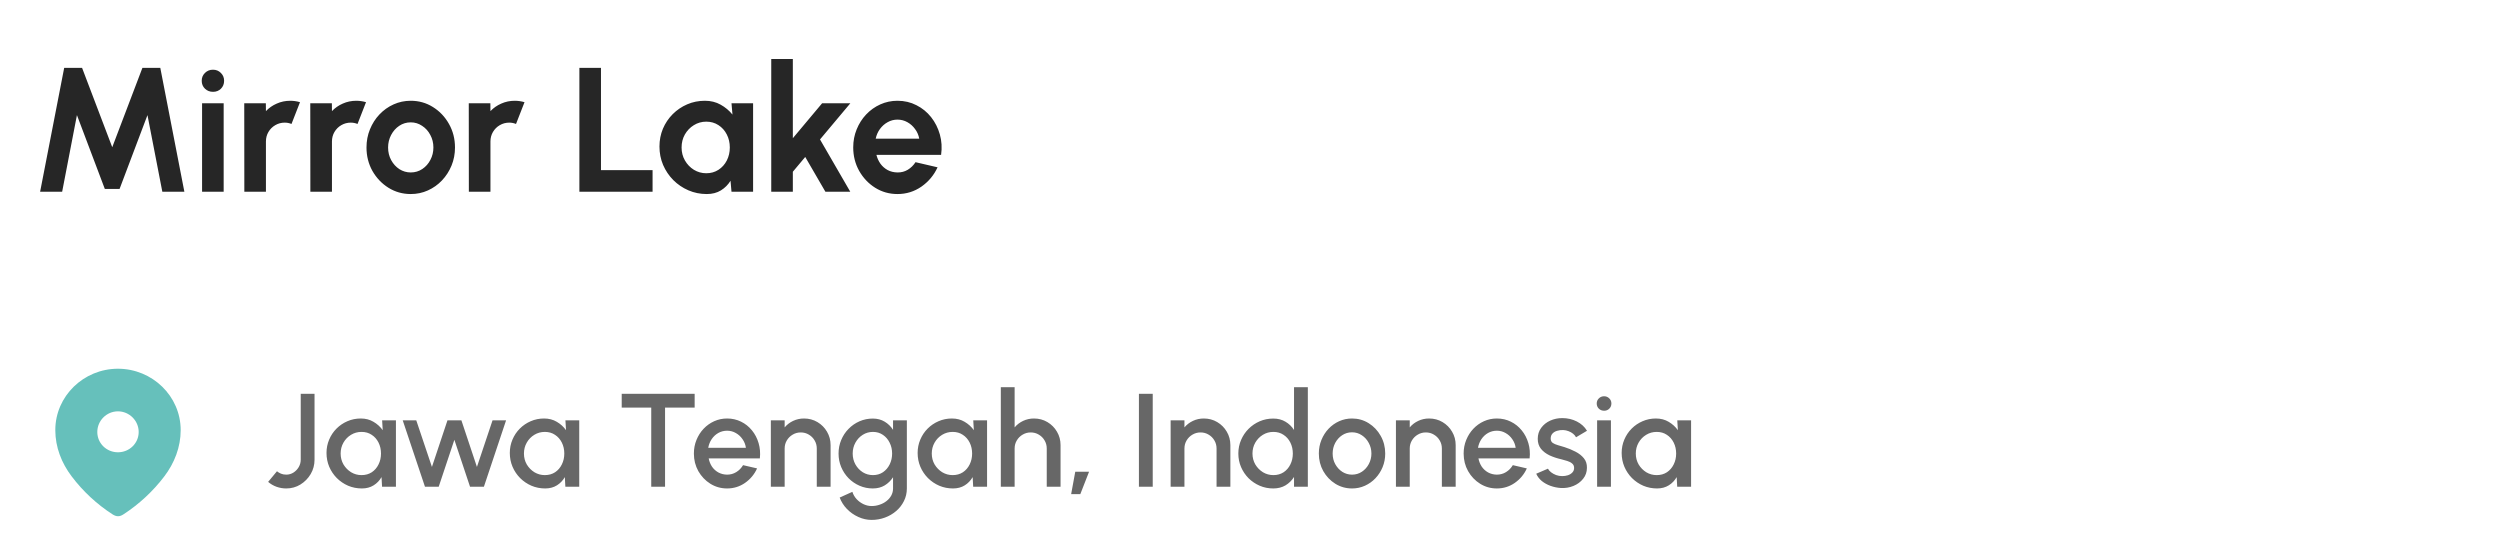 <svg width="339" height="76" viewBox="0 0 339 76" fill="none" xmlns="http://www.w3.org/2000/svg">
<path d="M5.44 26L8.704 9.2H11.128L15.22 19.964L19.312 9.2H21.736L25 26H22.012L19.996 15.608L16.216 25.616H14.212L10.432 15.608L8.428 26H5.44ZM27.401 14H30.329V26H27.401V14ZM28.889 12.452C28.457 12.452 28.093 12.312 27.797 12.032C27.501 11.744 27.353 11.384 27.353 10.952C27.353 10.528 27.501 10.172 27.797 9.884C28.093 9.596 28.453 9.452 28.877 9.452C29.301 9.452 29.657 9.596 29.945 9.884C30.241 10.172 30.389 10.528 30.389 10.952C30.389 11.384 30.245 11.744 29.957 12.032C29.669 12.312 29.313 12.452 28.889 12.452ZM33.132 26L33.12 14H36.048L36.06 15.068C36.468 14.636 36.956 14.296 37.524 14.048C38.092 13.792 38.704 13.664 39.36 13.664C39.8 13.664 40.24 13.728 40.68 13.856L39.528 16.808C39.224 16.688 38.92 16.628 38.616 16.628C38.144 16.628 37.712 16.744 37.32 16.976C36.936 17.2 36.628 17.508 36.396 17.9C36.172 18.284 36.06 18.712 36.06 19.184V26H33.132ZM42.085 26L42.073 14H45.001L45.013 15.068C45.421 14.636 45.909 14.296 46.477 14.048C47.045 13.792 47.657 13.664 48.313 13.664C48.753 13.664 49.193 13.728 49.633 13.856L48.481 16.808C48.177 16.688 47.873 16.628 47.569 16.628C47.097 16.628 46.665 16.744 46.273 16.976C45.889 17.2 45.581 17.508 45.349 17.9C45.125 18.284 45.013 18.712 45.013 19.184V26H42.085ZM55.697 26.312C54.593 26.312 53.585 26.028 52.673 25.46C51.769 24.892 51.045 24.132 50.501 23.18C49.965 22.22 49.697 21.16 49.697 20C49.697 19.12 49.853 18.3 50.165 17.54C50.477 16.772 50.905 16.1 51.449 15.524C52.001 14.94 52.641 14.484 53.369 14.156C54.097 13.828 54.873 13.664 55.697 13.664C56.801 13.664 57.805 13.948 58.709 14.516C59.621 15.084 60.345 15.848 60.881 16.808C61.425 17.768 61.697 18.832 61.697 20C61.697 20.872 61.541 21.688 61.229 22.448C60.917 23.208 60.485 23.88 59.933 24.464C59.389 25.04 58.753 25.492 58.025 25.82C57.305 26.148 56.529 26.312 55.697 26.312ZM55.697 23.384C56.281 23.384 56.805 23.228 57.269 22.916C57.733 22.604 58.097 22.192 58.361 21.68C58.633 21.168 58.769 20.608 58.769 20C58.769 19.376 58.629 18.808 58.349 18.296C58.077 17.776 57.705 17.364 57.233 17.06C56.769 16.748 56.257 16.592 55.697 16.592C55.121 16.592 54.601 16.748 54.137 17.06C53.673 17.372 53.305 17.788 53.033 18.308C52.761 18.828 52.625 19.392 52.625 20C52.625 20.632 52.765 21.204 53.045 21.716C53.325 22.228 53.697 22.636 54.161 22.94C54.633 23.236 55.145 23.384 55.697 23.384ZM63.577 26L63.565 14H66.493L66.505 15.068C66.913 14.636 67.401 14.296 67.969 14.048C68.537 13.792 69.149 13.664 69.805 13.664C70.245 13.664 70.685 13.728 71.125 13.856L69.973 16.808C69.669 16.688 69.365 16.628 69.061 16.628C68.589 16.628 68.157 16.744 67.765 16.976C67.381 17.2 67.073 17.508 66.841 17.9C66.617 18.284 66.505 18.712 66.505 19.184V26H63.577ZM78.565 26V9.2H81.493V23.072H88.489V26H78.565ZM99.191 14H102.119V26H99.191L99.059 24.512C98.731 25.048 98.295 25.484 97.751 25.82C97.215 26.148 96.579 26.312 95.843 26.312C94.955 26.312 94.123 26.144 93.347 25.808C92.571 25.472 91.887 25.008 91.295 24.416C90.711 23.824 90.251 23.14 89.915 22.364C89.587 21.588 89.423 20.756 89.423 19.868C89.423 19.012 89.579 18.208 89.891 17.456C90.211 16.704 90.655 16.044 91.223 15.476C91.791 14.908 92.447 14.464 93.191 14.144C93.935 13.824 94.735 13.664 95.591 13.664C96.383 13.664 97.091 13.84 97.715 14.192C98.347 14.544 98.883 14.992 99.323 15.536L99.191 14ZM95.771 23.492C96.395 23.492 96.947 23.336 97.427 23.024C97.907 22.712 98.283 22.292 98.555 21.764C98.827 21.228 98.963 20.64 98.963 20C98.963 19.352 98.827 18.764 98.555 18.236C98.283 17.7 97.903 17.276 97.415 16.964C96.935 16.652 96.387 16.496 95.771 16.496C95.155 16.496 94.591 16.656 94.079 16.976C93.575 17.288 93.171 17.708 92.867 18.236C92.571 18.764 92.423 19.352 92.423 20C92.423 20.648 92.575 21.236 92.879 21.764C93.183 22.292 93.587 22.712 94.091 23.024C94.603 23.336 95.163 23.492 95.771 23.492ZM115.297 26H111.925L109.189 21.284L107.509 23.288V26H104.581V8H107.509V18.74L111.481 14H115.309L111.193 18.908L115.297 26ZM121.697 26.312C120.593 26.312 119.585 26.028 118.673 25.46C117.769 24.892 117.045 24.128 116.501 23.168C115.965 22.208 115.697 21.148 115.697 19.988C115.697 19.116 115.853 18.3 116.165 17.54C116.477 16.772 116.905 16.1 117.449 15.524C118.001 14.94 118.641 14.484 119.369 14.156C120.097 13.828 120.873 13.664 121.697 13.664C122.633 13.664 123.489 13.864 124.265 14.264C125.049 14.656 125.713 15.196 126.257 15.884C126.801 16.572 127.197 17.356 127.445 18.236C127.693 19.116 127.749 20.036 127.613 20.996H118.841C118.953 21.444 119.137 21.848 119.393 22.208C119.649 22.56 119.973 22.844 120.365 23.06C120.757 23.268 121.201 23.376 121.697 23.384C122.209 23.392 122.673 23.272 123.089 23.024C123.513 22.768 123.865 22.424 124.145 21.992L127.133 22.688C126.645 23.752 125.917 24.624 124.949 25.304C123.981 25.976 122.897 26.312 121.697 26.312ZM118.745 18.8H124.649C124.561 18.32 124.373 17.888 124.085 17.504C123.805 17.112 123.457 16.8 123.041 16.568C122.625 16.336 122.177 16.22 121.697 16.22C121.217 16.22 120.773 16.336 120.365 16.568C119.957 16.792 119.609 17.1 119.321 17.492C119.041 17.876 118.849 18.312 118.745 18.8Z" fill="#262626"/>
<g opacity="0.7">
<path fill-rule="evenodd" clip-rule="evenodd" d="M7.5 58.318C7.5 53.718 11.344 50 15.993 50C20.656 50 24.5 53.718 24.5 58.318C24.5 60.636 23.657 62.788 22.27 64.612C20.739 66.624 18.852 68.376 16.729 69.752C16.242 70.07 15.804 70.094 15.27 69.752C13.135 68.376 11.248 66.624 9.73 64.612C8.342 62.788 7.5 60.636 7.5 58.318ZM13.194 58.577C13.194 60.118 14.452 61.33 15.993 61.33C17.536 61.33 18.806 60.118 18.806 58.577C18.806 57.048 17.536 55.777 15.993 55.777C14.452 55.777 13.194 57.048 13.194 58.577Z" fill="#25A59E"/>
<path d="M38.808 66.234C38.364 66.234 37.929 66.159 37.503 66.009C37.083 65.859 36.702 65.637 36.36 65.343L37.557 63.903C37.707 64.029 37.887 64.137 38.097 64.227C38.307 64.317 38.544 64.362 38.808 64.362C39.168 64.362 39.495 64.269 39.789 64.083C40.089 63.891 40.329 63.642 40.509 63.336C40.689 63.024 40.779 62.691 40.779 62.337V53.4H42.651V62.337C42.651 63.039 42.477 63.687 42.129 64.281C41.781 64.869 41.316 65.343 40.734 65.703C40.158 66.057 39.516 66.234 38.808 66.234ZM51.816 57H53.688V66H51.807L51.735 64.695C51.471 65.157 51.114 65.529 50.664 65.811C50.214 66.093 49.683 66.234 49.071 66.234C48.411 66.234 47.79 66.111 47.208 65.865C46.626 65.613 46.113 65.265 45.669 64.821C45.231 64.377 44.889 63.867 44.643 63.291C44.397 62.709 44.274 62.085 44.274 61.419C44.274 60.777 44.394 60.174 44.634 59.61C44.874 59.04 45.207 58.542 45.633 58.116C46.059 57.69 46.551 57.357 47.109 57.117C47.673 56.871 48.276 56.748 48.918 56.748C49.572 56.748 50.148 56.898 50.646 57.198C51.15 57.492 51.567 57.87 51.897 58.332L51.816 57ZM49.026 64.425C49.554 64.425 50.016 64.296 50.412 64.038C50.808 63.774 51.114 63.42 51.33 62.976C51.552 62.532 51.663 62.04 51.663 61.5C51.663 60.954 51.552 60.459 51.33 60.015C51.108 59.571 50.799 59.22 50.403 58.962C50.013 58.698 49.554 58.566 49.026 58.566C48.504 58.566 48.027 58.698 47.595 58.962C47.163 59.226 46.821 59.58 46.569 60.024C46.317 60.468 46.191 60.96 46.191 61.5C46.191 62.046 46.32 62.541 46.578 62.985C46.842 63.423 47.187 63.774 47.613 64.038C48.045 64.296 48.516 64.425 49.026 64.425ZM59.488 66H57.625L54.61 57H56.446L58.57 63.318L60.676 57H62.566L64.672 63.318L66.787 57H68.623L65.617 66H63.736L61.612 59.637L59.488 66ZM76.672 57H78.544V66H76.663L76.591 64.695C76.327 65.157 75.97 65.529 75.52 65.811C75.07 66.093 74.539 66.234 73.927 66.234C73.267 66.234 72.646 66.111 72.064 65.865C71.482 65.613 70.969 65.265 70.525 64.821C70.087 64.377 69.745 63.867 69.499 63.291C69.253 62.709 69.13 62.085 69.13 61.419C69.13 60.777 69.25 60.174 69.49 59.61C69.73 59.04 70.063 58.542 70.489 58.116C70.915 57.69 71.407 57.357 71.965 57.117C72.529 56.871 73.132 56.748 73.774 56.748C74.428 56.748 75.004 56.898 75.502 57.198C76.006 57.492 76.423 57.87 76.753 58.332L76.672 57ZM73.882 64.425C74.41 64.425 74.872 64.296 75.268 64.038C75.664 63.774 75.97 63.42 76.186 62.976C76.408 62.532 76.519 62.04 76.519 61.5C76.519 60.954 76.408 60.459 76.186 60.015C75.964 59.571 75.655 59.22 75.259 58.962C74.869 58.698 74.41 58.566 73.882 58.566C73.36 58.566 72.883 58.698 72.451 58.962C72.019 59.226 71.677 59.58 71.425 60.024C71.173 60.468 71.047 60.96 71.047 61.5C71.047 62.046 71.176 62.541 71.434 62.985C71.698 63.423 72.043 63.774 72.469 64.038C72.901 64.296 73.372 64.425 73.882 64.425ZM94.195 53.4V55.272H90.181V66H88.309V55.272H84.304V53.4H94.195ZM98.591 66.234C97.763 66.234 97.007 66.021 96.323 65.595C95.645 65.169 95.102 64.599 94.694 63.885C94.292 63.165 94.091 62.37 94.091 61.5C94.091 60.84 94.208 60.225 94.442 59.655C94.676 59.079 94.997 58.575 95.405 58.143C95.819 57.705 96.299 57.363 96.845 57.117C97.391 56.871 97.973 56.748 98.591 56.748C99.281 56.748 99.914 56.892 100.49 57.18C101.066 57.462 101.558 57.855 101.966 58.359C102.374 58.857 102.674 59.433 102.866 60.087C103.058 60.735 103.115 61.425 103.037 62.157H96.098C96.176 62.571 96.326 62.946 96.548 63.282C96.776 63.612 97.064 63.873 97.412 64.065C97.766 64.257 98.159 64.356 98.591 64.362C99.047 64.362 99.461 64.248 99.833 64.02C100.211 63.792 100.52 63.477 100.76 63.075L102.659 63.516C102.299 64.314 101.756 64.968 101.03 65.478C100.304 65.982 99.491 66.234 98.591 66.234ZM96.035 60.726H101.147C101.087 60.294 100.934 59.904 100.688 59.556C100.448 59.202 100.145 58.923 99.779 58.719C99.419 58.509 99.023 58.404 98.591 58.404C98.165 58.404 97.769 58.506 97.403 58.71C97.043 58.914 96.743 59.193 96.503 59.547C96.269 59.895 96.113 60.288 96.035 60.726ZM112.627 60.357V66H110.755V60.816C110.755 60.414 110.656 60.048 110.458 59.718C110.266 59.388 110.005 59.127 109.675 58.935C109.351 58.737 108.985 58.638 108.577 58.638C108.181 58.638 107.818 58.737 107.488 58.935C107.158 59.127 106.894 59.388 106.696 59.718C106.498 60.048 106.399 60.414 106.399 60.816V66H104.527V57H106.399V57.954C106.711 57.582 107.095 57.288 107.551 57.072C108.007 56.856 108.499 56.748 109.027 56.748C109.693 56.748 110.299 56.91 110.845 57.234C111.391 57.558 111.823 57.993 112.141 58.539C112.465 59.085 112.627 59.691 112.627 60.357ZM121.097 57H122.969V66.234C122.969 66.852 122.837 67.422 122.573 67.944C122.315 68.466 121.964 68.916 121.52 69.294C121.076 69.678 120.566 69.975 119.99 70.185C119.42 70.395 118.823 70.5 118.199 70.5C117.569 70.5 116.963 70.365 116.381 70.095C115.799 69.831 115.286 69.471 114.842 69.015C114.404 68.559 114.077 68.043 113.861 67.467L115.58 66.693C115.7 67.065 115.892 67.395 116.156 67.683C116.426 67.971 116.738 68.199 117.092 68.367C117.452 68.535 117.821 68.619 118.199 68.619C118.571 68.619 118.928 68.559 119.27 68.439C119.618 68.325 119.927 68.163 120.197 67.953C120.473 67.743 120.692 67.491 120.854 67.197C121.016 66.903 121.097 66.582 121.097 66.234V64.713C120.803 65.169 120.425 65.538 119.963 65.82C119.501 66.096 118.964 66.234 118.352 66.234C117.716 66.234 117.116 66.111 116.552 65.865C115.988 65.619 115.493 65.28 115.067 64.848C114.641 64.41 114.308 63.906 114.068 63.336C113.828 62.766 113.708 62.154 113.708 61.5C113.708 60.846 113.828 60.234 114.068 59.664C114.308 59.088 114.641 58.584 115.067 58.152C115.493 57.714 115.988 57.372 116.552 57.126C117.116 56.88 117.716 56.757 118.352 56.757C118.964 56.757 119.501 56.898 119.963 57.18C120.425 57.456 120.803 57.825 121.097 58.287V57ZM118.37 64.425C118.892 64.425 119.348 64.293 119.738 64.029C120.128 63.759 120.431 63.402 120.647 62.958C120.863 62.514 120.971 62.028 120.971 61.5C120.971 60.96 120.86 60.471 120.638 60.033C120.422 59.589 120.119 59.235 119.729 58.971C119.339 58.701 118.886 58.566 118.37 58.566C117.866 58.566 117.404 58.698 116.984 58.962C116.57 59.226 116.24 59.58 115.994 60.024C115.748 60.468 115.625 60.96 115.625 61.5C115.625 62.04 115.748 62.532 115.994 62.976C116.246 63.42 116.579 63.774 116.993 64.038C117.413 64.296 117.872 64.425 118.37 64.425ZM131.973 57H133.845V66H131.964L131.892 64.695C131.628 65.157 131.271 65.529 130.821 65.811C130.371 66.093 129.84 66.234 129.228 66.234C128.568 66.234 127.947 66.111 127.365 65.865C126.783 65.613 126.27 65.265 125.826 64.821C125.388 64.377 125.046 63.867 124.8 63.291C124.554 62.709 124.431 62.085 124.431 61.419C124.431 60.777 124.551 60.174 124.791 59.61C125.031 59.04 125.364 58.542 125.79 58.116C126.216 57.69 126.708 57.357 127.266 57.117C127.83 56.871 128.433 56.748 129.075 56.748C129.729 56.748 130.305 56.898 130.803 57.198C131.307 57.492 131.724 57.87 132.054 58.332L131.973 57ZM129.183 64.425C129.711 64.425 130.173 64.296 130.569 64.038C130.965 63.774 131.271 63.42 131.487 62.976C131.709 62.532 131.82 62.04 131.82 61.5C131.82 60.954 131.709 60.459 131.487 60.015C131.265 59.571 130.956 59.22 130.56 58.962C130.17 58.698 129.711 58.566 129.183 58.566C128.661 58.566 128.184 58.698 127.752 58.962C127.32 59.226 126.978 59.58 126.726 60.024C126.474 60.468 126.348 60.96 126.348 61.5C126.348 62.046 126.477 62.541 126.735 62.985C126.999 63.423 127.344 63.774 127.77 64.038C128.202 64.296 128.673 64.425 129.183 64.425ZM143.811 60.357V66H141.939V60.816C141.939 60.414 141.84 60.048 141.642 59.718C141.45 59.388 141.189 59.127 140.859 58.935C140.535 58.737 140.169 58.638 139.761 58.638C139.365 58.638 139.002 58.737 138.672 58.935C138.342 59.127 138.078 59.388 137.88 59.718C137.682 60.048 137.583 60.414 137.583 60.816V66H135.711V52.5H137.583V57.954C137.895 57.582 138.279 57.288 138.735 57.072C139.191 56.856 139.683 56.748 140.211 56.748C140.877 56.748 141.483 56.91 142.029 57.234C142.575 57.558 143.007 57.993 143.325 58.539C143.649 59.085 143.811 59.691 143.811 60.357ZM145.247 67.008L145.805 63.966H147.677L146.489 67.008H145.247ZM154.438 66V53.4H156.31V66H154.438ZM166.838 60.357V66H164.966V60.816C164.966 60.414 164.867 60.048 164.669 59.718C164.477 59.388 164.216 59.127 163.886 58.935C163.562 58.737 163.196 58.638 162.788 58.638C162.392 58.638 162.029 58.737 161.699 58.935C161.369 59.127 161.105 59.388 160.907 59.718C160.709 60.048 160.61 60.414 160.61 60.816V66H158.738V57H160.61V57.954C160.922 57.582 161.306 57.288 161.762 57.072C162.218 56.856 162.71 56.748 163.238 56.748C163.904 56.748 164.51 56.91 165.056 57.234C165.602 57.558 166.034 57.993 166.352 58.539C166.676 59.085 166.838 59.691 166.838 60.357ZM175.47 52.5H177.342V66H175.47V64.677C175.176 65.145 174.792 65.523 174.318 65.811C173.844 66.093 173.289 66.234 172.653 66.234C171.999 66.234 171.387 66.111 170.817 65.865C170.247 65.619 169.743 65.28 169.305 64.848C168.873 64.41 168.534 63.906 168.288 63.336C168.042 62.766 167.919 62.154 167.919 61.5C167.919 60.846 168.042 60.234 168.288 59.664C168.534 59.088 168.873 58.584 169.305 58.152C169.743 57.714 170.247 57.372 170.817 57.126C171.387 56.88 171.999 56.757 172.653 56.757C173.289 56.757 173.844 56.901 174.318 57.189C174.792 57.471 175.176 57.843 175.47 58.305V52.5ZM172.671 64.425C173.199 64.425 173.661 64.296 174.057 64.038C174.453 63.774 174.759 63.42 174.975 62.976C175.197 62.532 175.308 62.04 175.308 61.5C175.308 60.954 175.197 60.459 174.975 60.015C174.753 59.571 174.444 59.22 174.048 58.962C173.658 58.698 173.199 58.566 172.671 58.566C172.149 58.566 171.672 58.698 171.24 58.962C170.814 59.226 170.472 59.58 170.214 60.024C169.962 60.468 169.836 60.96 169.836 61.5C169.836 62.046 169.965 62.541 170.223 62.985C170.487 63.423 170.832 63.774 171.258 64.038C171.69 64.296 172.161 64.425 172.671 64.425ZM183.335 66.234C182.507 66.234 181.751 66.021 181.067 65.595C180.389 65.169 179.846 64.599 179.438 63.885C179.036 63.165 178.835 62.37 178.835 61.5C178.835 60.84 178.952 60.225 179.186 59.655C179.42 59.079 179.741 58.575 180.149 58.143C180.563 57.705 181.043 57.363 181.589 57.117C182.135 56.871 182.717 56.748 183.335 56.748C184.163 56.748 184.916 56.961 185.594 57.387C186.278 57.813 186.821 58.386 187.223 59.106C187.631 59.826 187.835 60.624 187.835 61.5C187.835 62.154 187.718 62.766 187.484 63.336C187.25 63.906 186.926 64.41 186.512 64.848C186.104 65.28 185.627 65.619 185.081 65.865C184.541 66.111 183.959 66.234 183.335 66.234ZM183.335 64.362C183.833 64.362 184.28 64.23 184.676 63.966C185.072 63.702 185.384 63.354 185.612 62.922C185.846 62.484 185.963 62.01 185.963 61.5C185.963 60.978 185.843 60.498 185.603 60.06C185.369 59.622 185.054 59.274 184.658 59.016C184.262 58.752 183.821 58.62 183.335 58.62C182.843 58.62 182.396 58.752 181.994 59.016C181.598 59.28 181.283 59.631 181.049 60.069C180.821 60.507 180.707 60.984 180.707 61.5C180.707 62.034 180.827 62.517 181.067 62.949C181.307 63.381 181.625 63.726 182.021 63.984C182.423 64.236 182.861 64.362 183.335 64.362ZM197.389 60.357V66H195.517V60.816C195.517 60.414 195.418 60.048 195.22 59.718C195.028 59.388 194.767 59.127 194.437 58.935C194.113 58.737 193.747 58.638 193.339 58.638C192.943 58.638 192.58 58.737 192.25 58.935C191.92 59.127 191.656 59.388 191.458 59.718C191.26 60.048 191.161 60.414 191.161 60.816V66H189.289V57H191.161V57.954C191.473 57.582 191.857 57.288 192.313 57.072C192.769 56.856 193.261 56.748 193.789 56.748C194.455 56.748 195.061 56.91 195.607 57.234C196.153 57.558 196.585 57.993 196.903 58.539C197.227 59.085 197.389 59.691 197.389 60.357ZM202.97 66.234C202.142 66.234 201.386 66.021 200.702 65.595C200.024 65.169 199.481 64.599 199.073 63.885C198.671 63.165 198.47 62.37 198.47 61.5C198.47 60.84 198.587 60.225 198.821 59.655C199.055 59.079 199.376 58.575 199.784 58.143C200.198 57.705 200.678 57.363 201.224 57.117C201.77 56.871 202.352 56.748 202.97 56.748C203.66 56.748 204.293 56.892 204.869 57.18C205.445 57.462 205.937 57.855 206.345 58.359C206.753 58.857 207.053 59.433 207.245 60.087C207.437 60.735 207.494 61.425 207.416 62.157H200.477C200.555 62.571 200.705 62.946 200.927 63.282C201.155 63.612 201.443 63.873 201.791 64.065C202.145 64.257 202.538 64.356 202.97 64.362C203.426 64.362 203.84 64.248 204.212 64.02C204.59 63.792 204.899 63.477 205.139 63.075L207.038 63.516C206.678 64.314 206.135 64.968 205.409 65.478C204.683 65.982 203.87 66.234 202.97 66.234ZM200.414 60.726H205.526C205.466 60.294 205.313 59.904 205.067 59.556C204.827 59.202 204.524 58.923 204.158 58.719C203.798 58.509 203.402 58.404 202.97 58.404C202.544 58.404 202.148 58.506 201.782 58.71C201.422 58.914 201.122 59.193 200.882 59.547C200.648 59.895 200.492 60.288 200.414 60.726ZM211.641 66.171C211.167 66.141 210.705 66.045 210.255 65.883C209.805 65.721 209.409 65.502 209.067 65.226C208.731 64.944 208.479 64.614 208.311 64.236L209.904 63.552C209.982 63.714 210.117 63.873 210.309 64.029C210.507 64.185 210.738 64.314 211.002 64.416C211.266 64.512 211.542 64.56 211.83 64.56C212.112 64.56 212.373 64.521 212.613 64.443C212.859 64.359 213.06 64.233 213.216 64.065C213.372 63.897 213.45 63.696 213.45 63.462C213.45 63.198 213.36 62.994 213.18 62.85C213.006 62.7 212.787 62.586 212.523 62.508C212.259 62.43 211.995 62.355 211.731 62.283C211.143 62.151 210.603 61.971 210.111 61.743C209.625 61.509 209.238 61.212 208.95 60.852C208.662 60.486 208.518 60.039 208.518 59.511C208.518 58.935 208.674 58.437 208.986 58.017C209.298 57.591 209.706 57.264 210.21 57.036C210.72 56.808 211.263 56.694 211.839 56.694C212.559 56.694 213.219 56.847 213.819 57.153C214.419 57.459 214.878 57.879 215.196 58.413L213.711 59.295C213.621 59.115 213.486 58.953 213.306 58.809C213.126 58.665 212.922 58.551 212.694 58.467C212.466 58.377 212.229 58.326 211.983 58.314C211.677 58.302 211.392 58.338 211.128 58.422C210.87 58.5 210.663 58.626 210.507 58.8C210.351 58.974 210.273 59.196 210.273 59.466C210.273 59.73 210.366 59.928 210.552 60.06C210.738 60.186 210.972 60.288 211.254 60.366C211.542 60.444 211.836 60.531 212.136 60.627C212.67 60.795 213.171 61.002 213.639 61.248C214.107 61.488 214.485 61.785 214.773 62.139C215.061 62.493 215.199 62.925 215.187 63.435C215.187 63.999 215.016 64.494 214.674 64.92C214.338 65.346 213.9 65.67 213.36 65.892C212.82 66.114 212.247 66.207 211.641 66.171ZM216.57 57H218.442V66H216.57V57ZM217.524 55.695C217.236 55.695 216.996 55.602 216.804 55.416C216.612 55.23 216.516 54.996 216.516 54.714C216.516 54.438 216.612 54.207 216.804 54.021C216.996 53.829 217.233 53.733 217.515 53.733C217.791 53.733 218.025 53.829 218.217 54.021C218.409 54.207 218.505 54.438 218.505 54.714C218.505 54.996 218.409 55.23 218.217 55.416C218.031 55.602 217.8 55.695 217.524 55.695ZM227.439 57H229.311V66H227.43L227.358 64.695C227.094 65.157 226.737 65.529 226.287 65.811C225.837 66.093 225.306 66.234 224.694 66.234C224.034 66.234 223.413 66.111 222.831 65.865C222.249 65.613 221.736 65.265 221.292 64.821C220.854 64.377 220.512 63.867 220.266 63.291C220.02 62.709 219.897 62.085 219.897 61.419C219.897 60.777 220.017 60.174 220.257 59.61C220.497 59.04 220.83 58.542 221.256 58.116C221.682 57.69 222.174 57.357 222.732 57.117C223.296 56.871 223.899 56.748 224.541 56.748C225.195 56.748 225.771 56.898 226.269 57.198C226.773 57.492 227.19 57.87 227.52 58.332L227.439 57ZM224.649 64.425C225.177 64.425 225.639 64.296 226.035 64.038C226.431 63.774 226.737 63.42 226.953 62.976C227.175 62.532 227.286 62.04 227.286 61.5C227.286 60.954 227.175 60.459 226.953 60.015C226.731 59.571 226.422 59.22 226.026 58.962C225.636 58.698 225.177 58.566 224.649 58.566C224.127 58.566 223.65 58.698 223.218 58.962C222.786 59.226 222.444 59.58 222.192 60.024C221.94 60.468 221.814 60.96 221.814 61.5C221.814 62.046 221.943 62.541 222.201 62.985C222.465 63.423 222.81 63.774 223.236 64.038C223.668 64.296 224.139 64.425 224.649 64.425Z" fill="#262626"/>
</g>
</svg>
